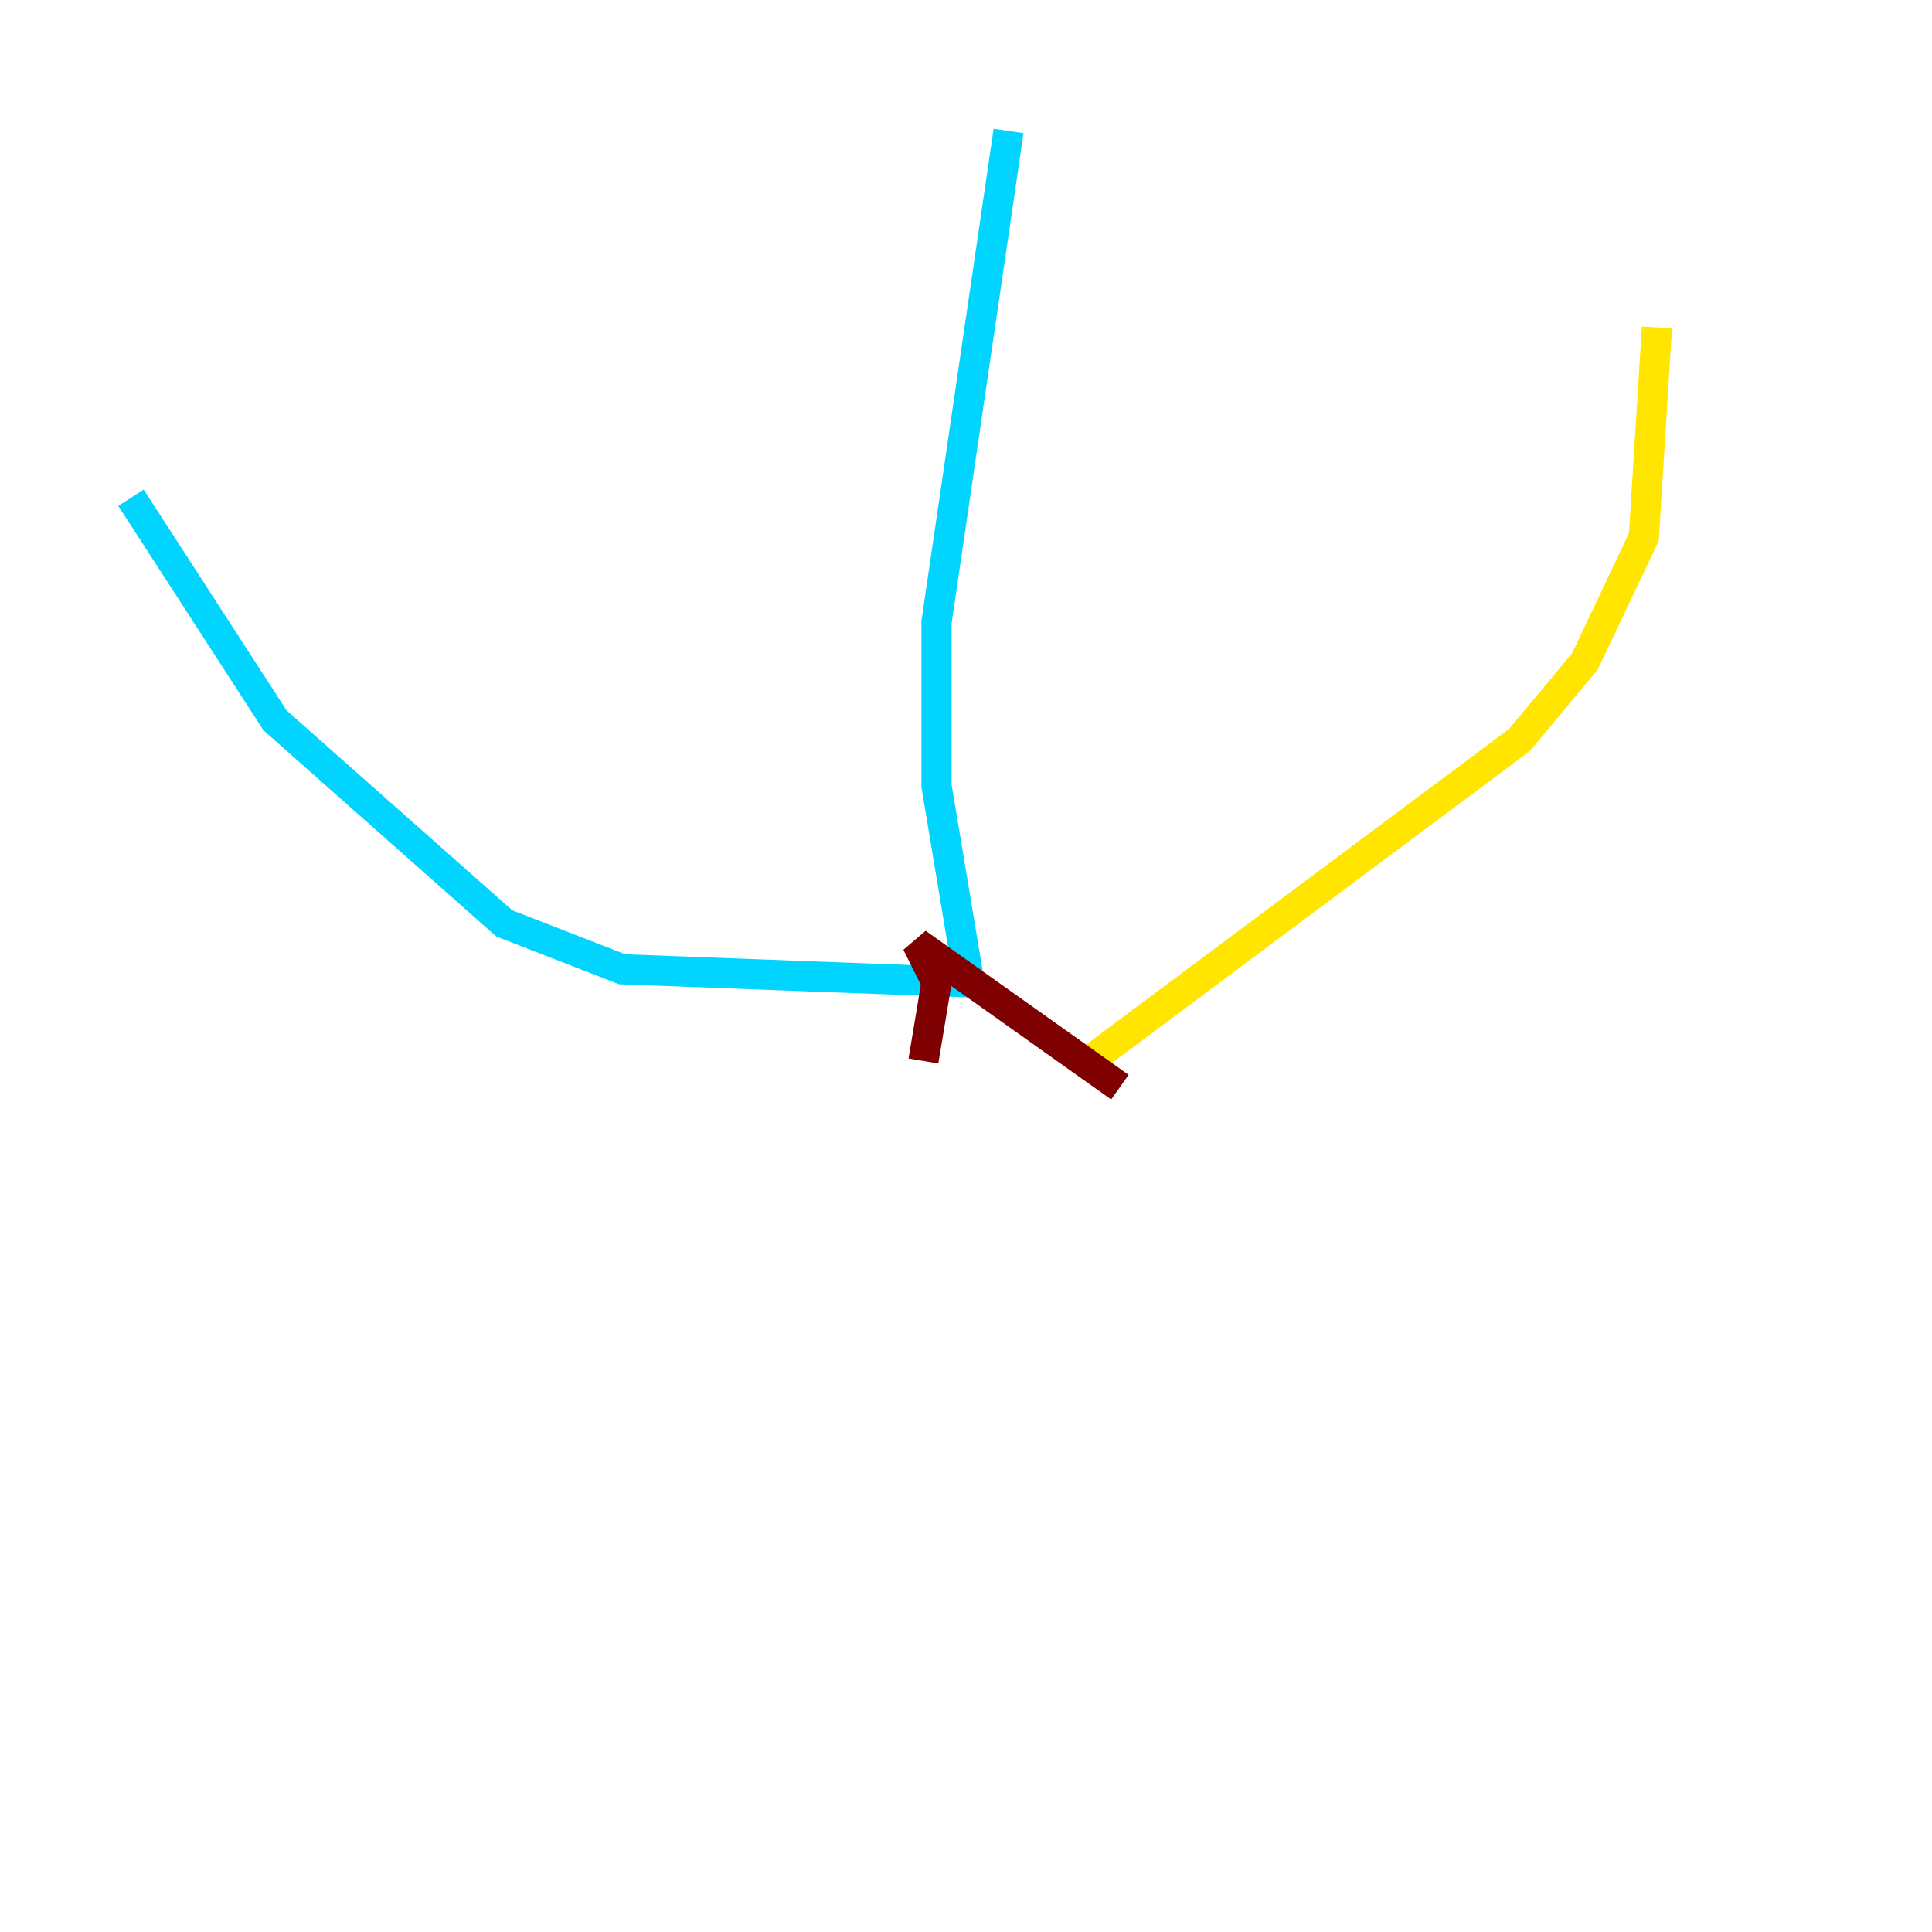<?xml version="1.0" encoding="utf-8" ?>
<svg baseProfile="tiny" height="128" version="1.2" viewBox="0,0,128,128" width="128" xmlns="http://www.w3.org/2000/svg" xmlns:ev="http://www.w3.org/2001/xml-events" xmlns:xlink="http://www.w3.org/1999/xlink"><defs /><polyline fill="none" points="97.627,119.322 97.627,119.322" stroke="#00007f" stroke-width="2" /><polyline fill="none" points="66.82,8.678 62.047,41.22 62.047,52.068 64.217,65.085 41.22,64.217 33.41,61.18 18.224,47.729 8.678,32.976" stroke="#00d4ff" stroke-width="2" /><polyline fill="none" points="71.593,70.725 100.664,49.031 105.003,43.824 108.909,35.58 109.776,21.695" stroke="#ffe500" stroke-width="2" /><polyline fill="none" points="74.197,72.027 60.746,62.481 62.047,65.085 61.18,70.291" stroke="#7f0000" stroke-width="2" /></svg>
